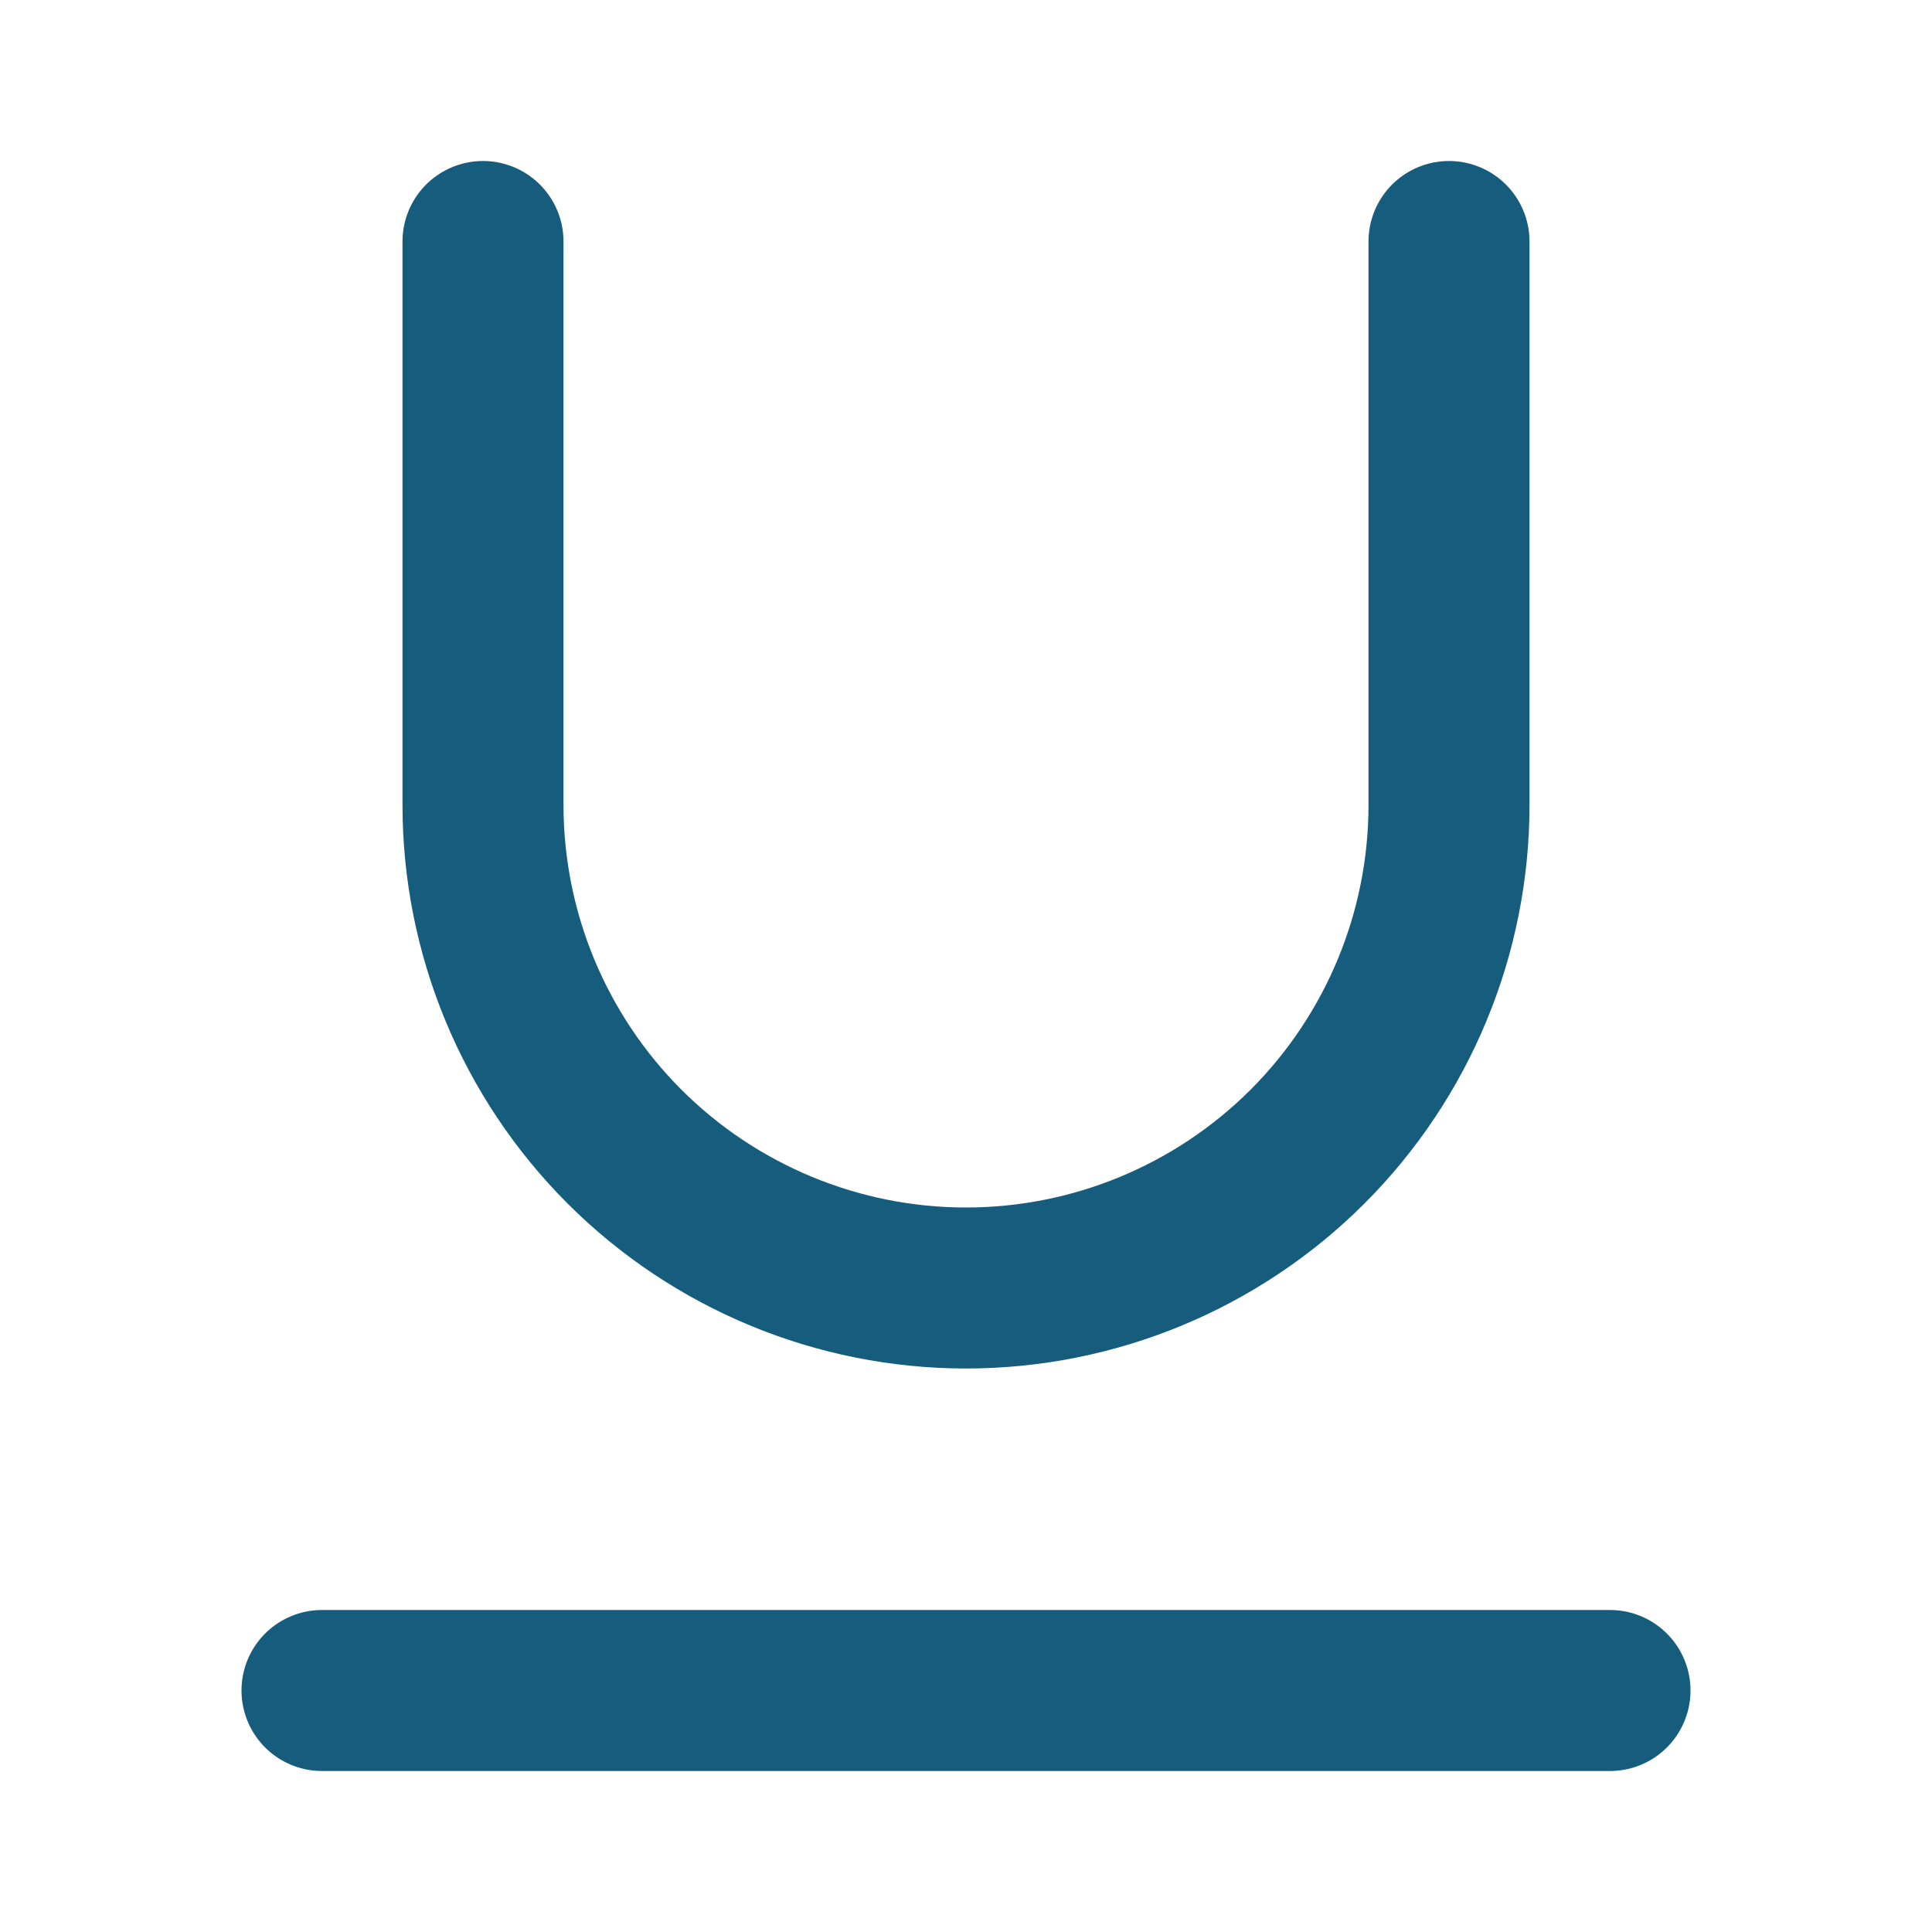 <svg width="24" height="24" viewBox="0 0 24 24" fill="none" xmlns="http://www.w3.org/2000/svg">
<path d="M4 21H20" stroke="#165C7D" stroke-width="2" stroke-linecap="round" stroke-linejoin="round"/>
<path d="M6 3V10C6 11.591 6.632 13.117 7.757 14.243C8.883 15.368 10.409 16 12 16C13.591 16 15.117 15.368 16.243 14.243C17.368 13.117 18 11.591 18 10V3" stroke="#165C7D" stroke-width="2" stroke-linecap="round" stroke-linejoin="round"/>
</svg>
